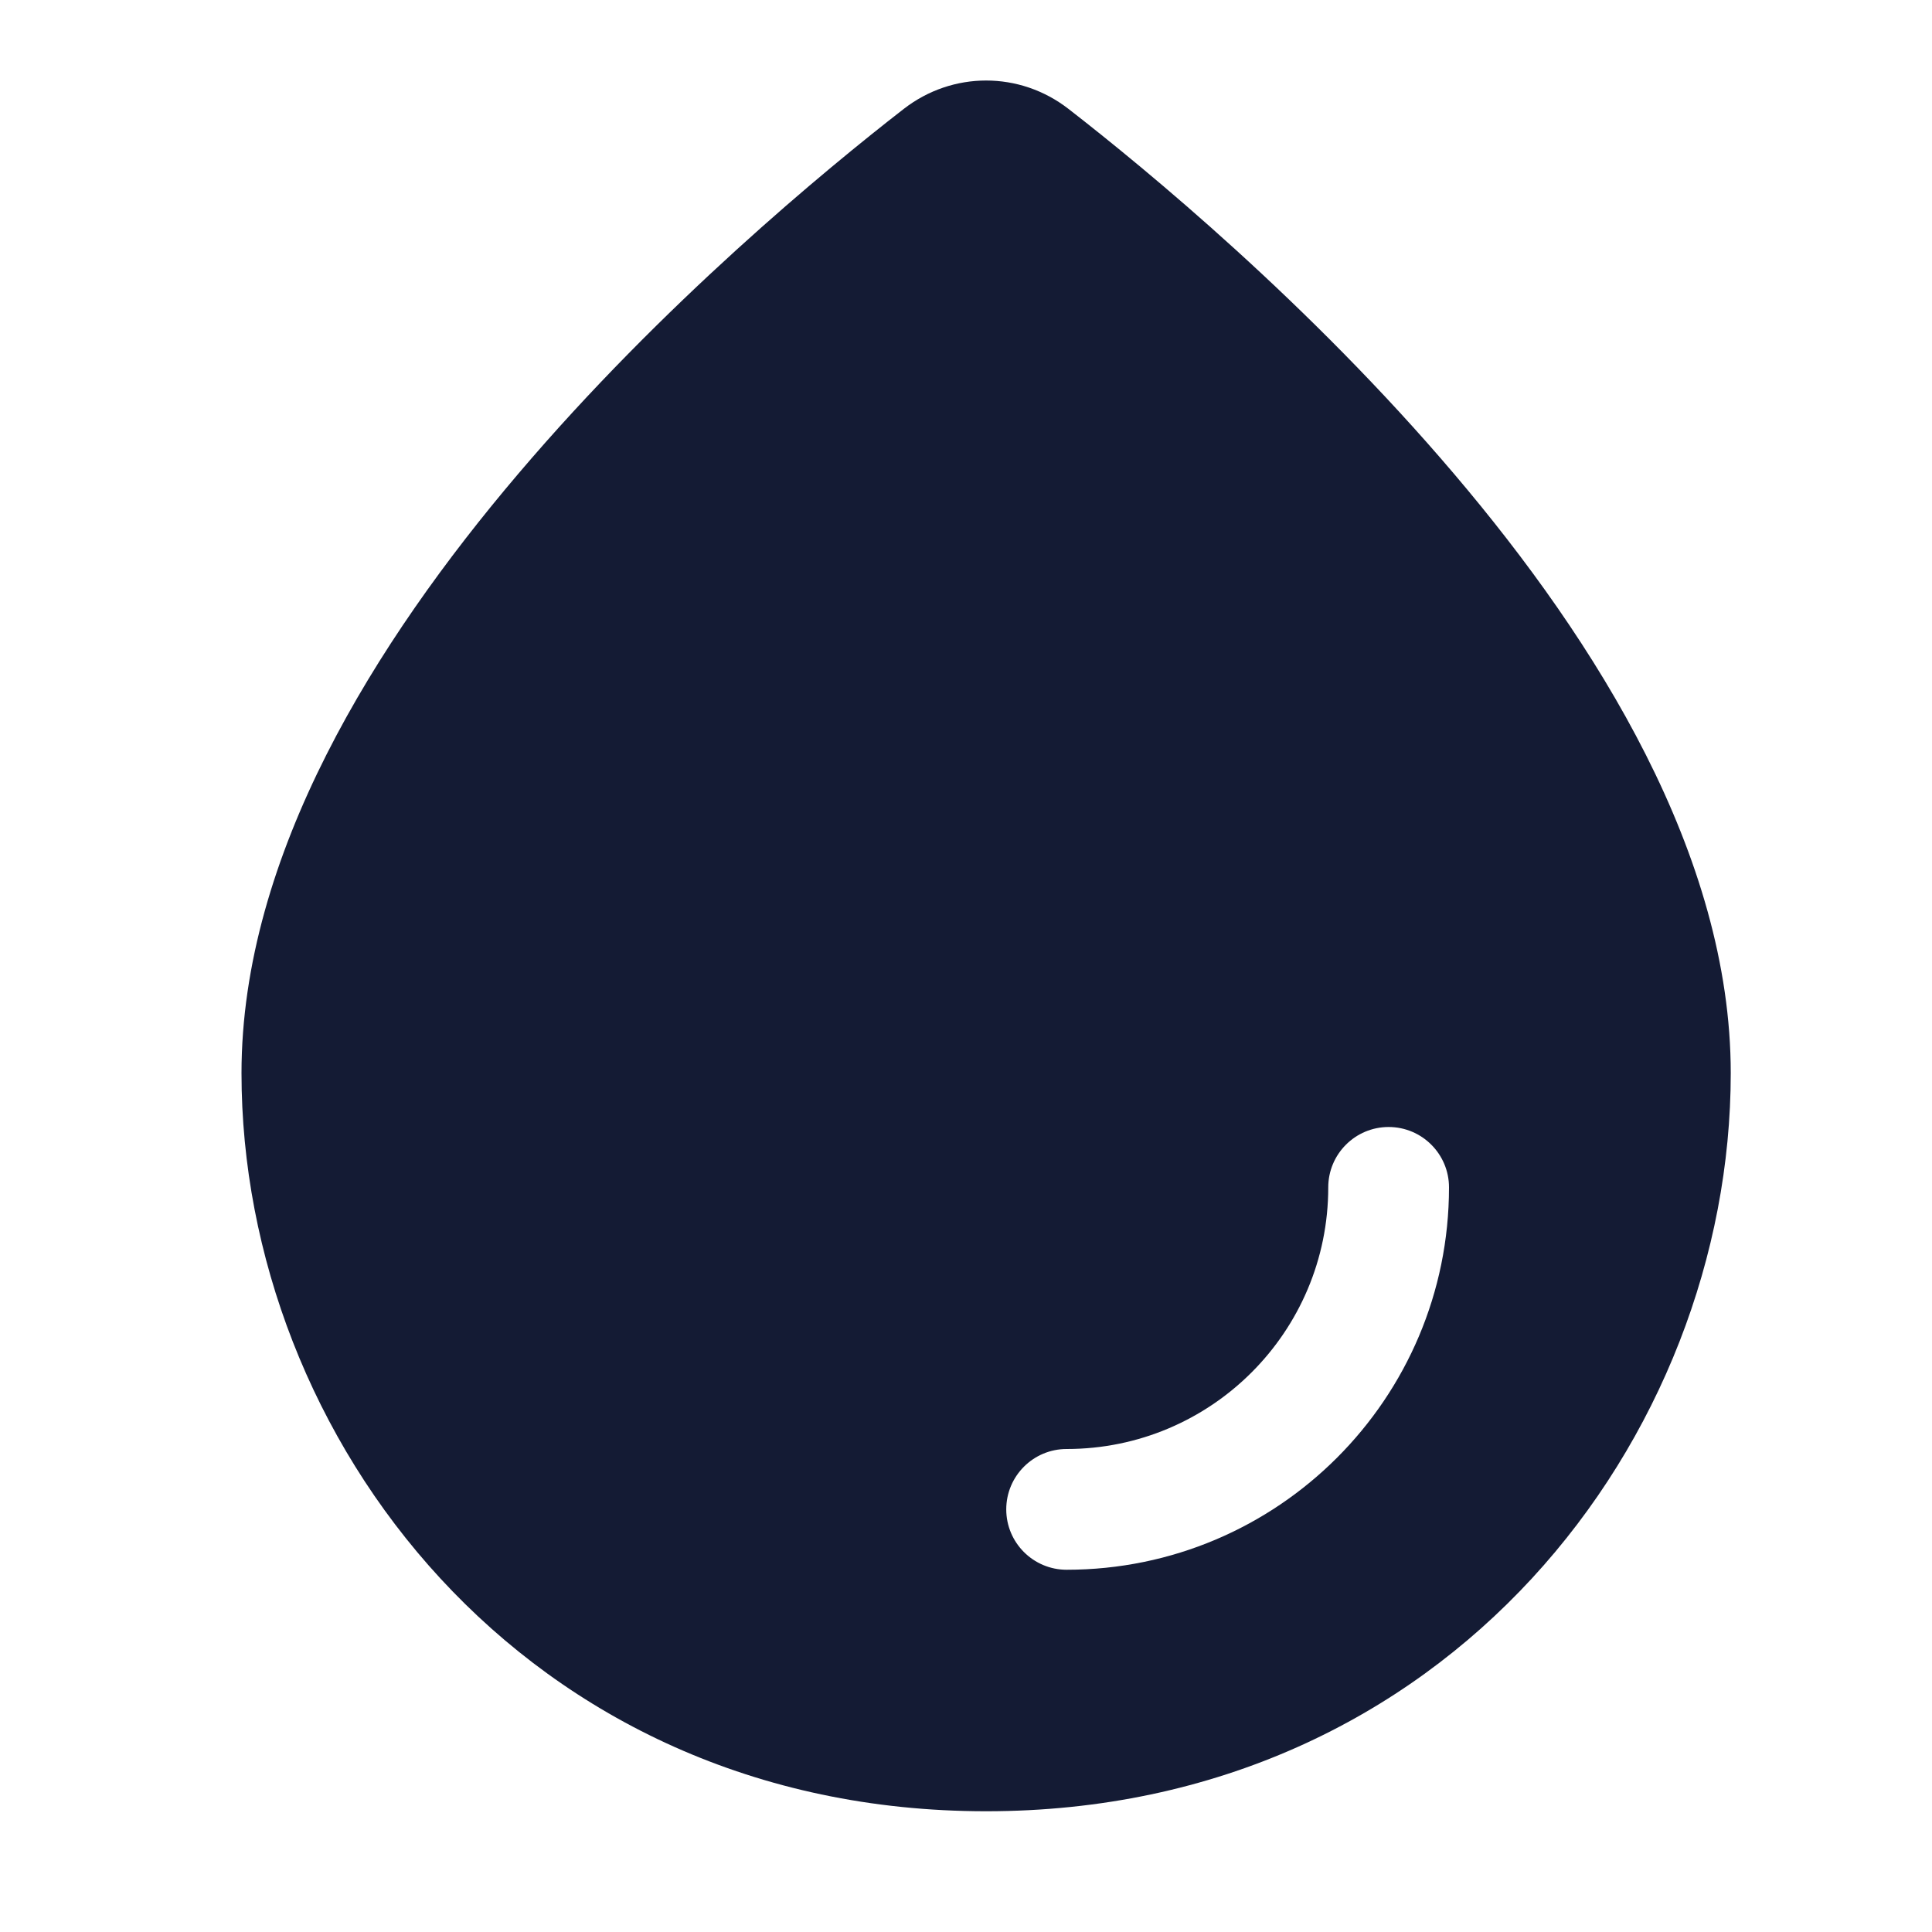 <svg width="24" height="24" viewBox="0 0 24 24" fill="none" xmlns="http://www.w3.org/2000/svg">
<path fill-rule="evenodd" clip-rule="evenodd" d="M13.272 1.352C12.667 0.883 11.833 0.883 11.228 1.352C10.259 2.104 8.23 3.776 6.436 5.888C4.667 7.97 3 10.626 3 13.331C3 17.847 6.507 22.5 12.25 22.5C17.993 22.5 21.5 17.847 21.5 13.331C21.5 10.626 19.833 7.97 18.064 5.888C16.27 3.776 14.241 2.104 13.272 1.352ZM18 14.75C18 14.336 17.664 14 17.25 14C16.836 14 16.5 14.336 16.5 14.75C16.5 16.545 15.045 18 13.25 18C12.836 18 12.5 18.336 12.5 18.75C12.5 19.164 12.836 19.5 13.25 19.5C15.873 19.5 18 17.373 18 14.75Z" fill="#141B34"/>
</svg>
